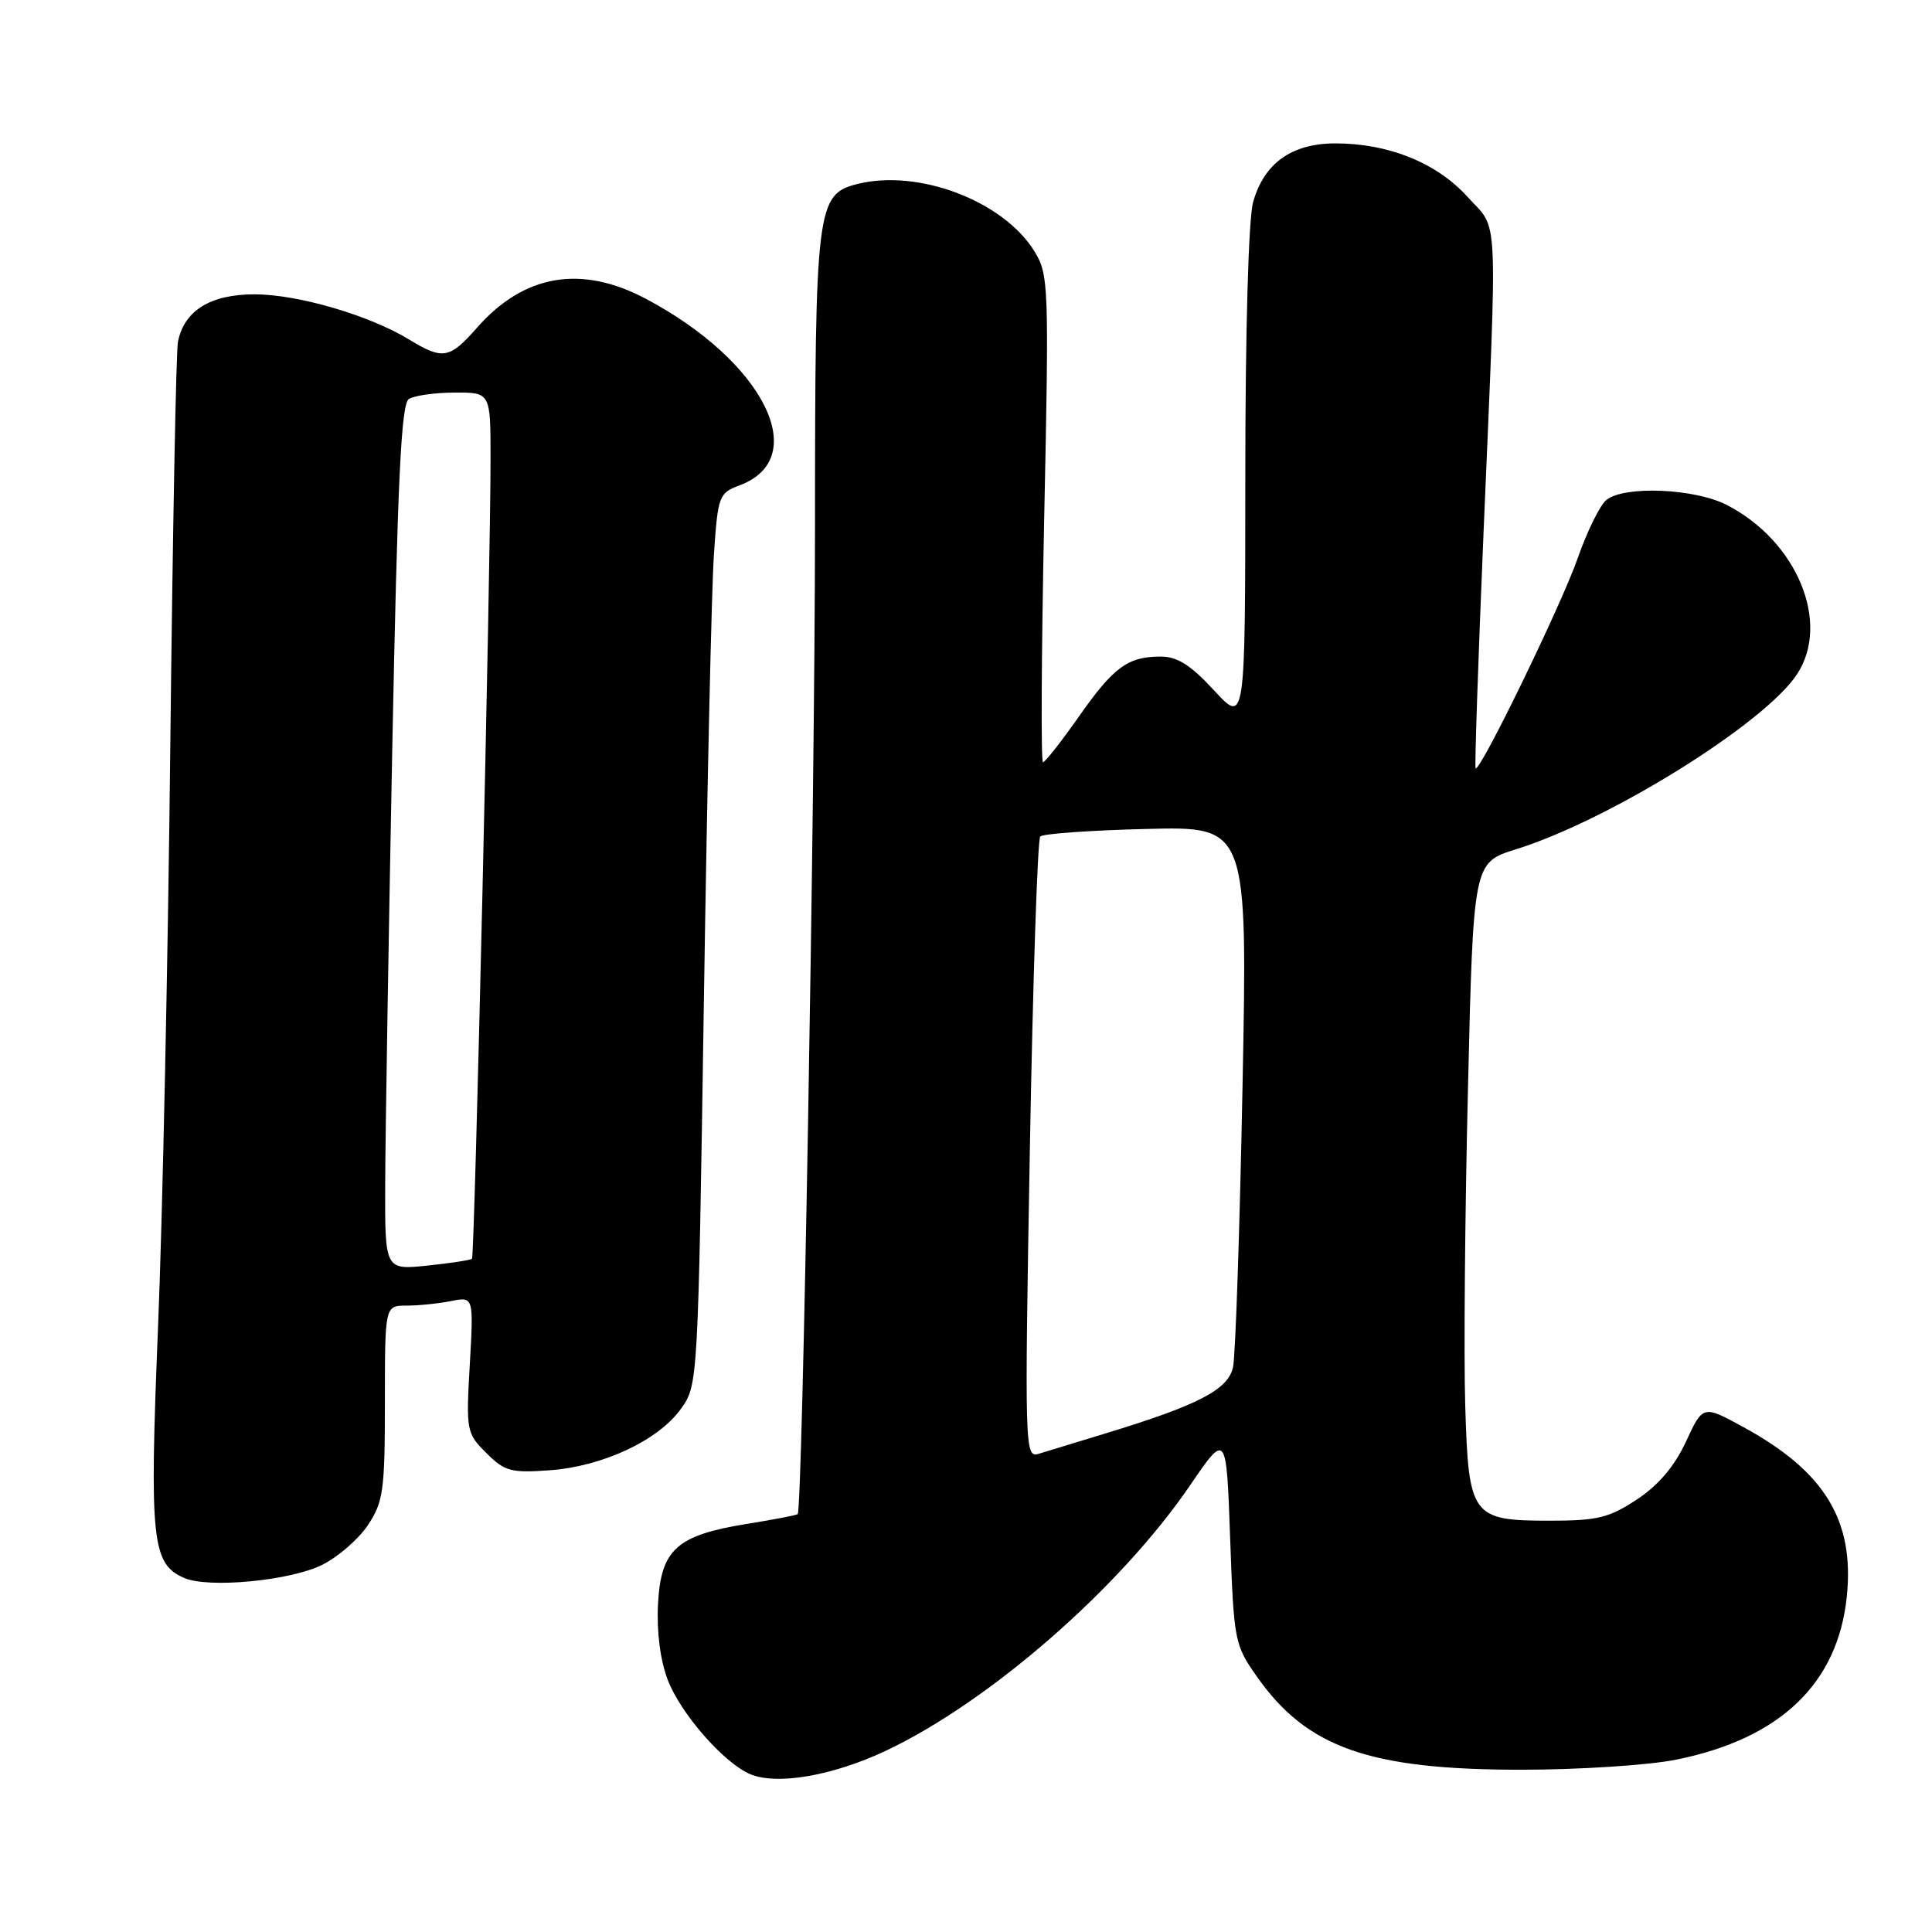 <?xml version="1.0" encoding="UTF-8" standalone="no"?>
<!DOCTYPE svg PUBLIC "-//W3C//DTD SVG 1.1//EN" "http://www.w3.org/Graphics/SVG/1.1/DTD/svg11.dtd" >
<svg xmlns="http://www.w3.org/2000/svg" xmlns:xlink="http://www.w3.org/1999/xlink" version="1.1" viewBox="0 0 256 256">
 <g >
 <path fill="currentColor"
d=" M 117.39 231.98 C 131.13 225.48 148.41 210.41 157.68 196.83 C 162.50 189.77 162.50 189.77 163.00 203.80 C 163.49 217.45 163.58 217.95 166.54 222.15 C 173.16 231.58 181.42 234.49 201.50 234.50 C 209.24 234.50 218.46 233.90 222.12 233.16 C 235.89 230.38 243.52 223.08 244.71 211.56 C 245.75 201.49 241.80 195.00 231.07 189.13 C 225.65 186.16 225.65 186.16 223.40 191.02 C 221.89 194.29 219.76 196.79 216.90 198.69 C 213.21 201.12 211.67 201.50 205.36 201.50 C 194.99 201.50 194.59 200.95 194.15 186.22 C 193.95 179.77 194.11 160.95 194.51 144.40 C 195.22 114.30 195.22 114.30 200.86 112.54 C 213.24 108.69 233.80 95.89 238.11 89.35 C 242.61 82.52 238.11 71.68 228.79 66.90 C 224.51 64.71 215.21 64.33 212.85 66.25 C 212.00 66.94 210.29 70.42 209.04 74.00 C 206.88 80.18 196.05 102.45 195.52 101.80 C 195.39 101.64 195.86 87.55 196.58 70.50 C 198.43 26.77 198.62 30.69 194.45 26.08 C 190.39 21.59 184.00 19.00 176.96 19.00 C 171.15 19.00 167.48 21.63 166.04 26.80 C 165.43 28.99 165.01 43.88 165.01 63.23 C 165.00 95.96 165.00 95.96 160.87 91.48 C 157.78 88.13 156.01 87.00 153.81 87.00 C 149.44 87.00 147.56 88.38 142.92 95.00 C 140.60 98.30 138.48 101.00 138.20 101.00 C 137.92 101.00 137.99 86.49 138.36 68.75 C 139.01 37.73 138.96 36.38 137.06 33.29 C 132.95 26.63 121.70 22.35 113.61 24.38 C 108.20 25.74 108.00 27.37 107.99 70.20 C 107.98 105.63 106.33 200.01 105.70 200.63 C 105.56 200.77 102.54 201.35 98.99 201.92 C 89.65 203.43 87.57 205.30 87.19 212.56 C 87.00 216.21 87.49 219.99 88.48 222.60 C 90.19 227.05 95.87 233.56 99.37 235.07 C 102.90 236.59 110.33 235.31 117.39 231.98 Z  M 42.65 207.37 C 44.75 206.34 47.49 203.97 48.74 202.10 C 50.79 199.01 51.00 197.53 51.00 185.85 C 51.00 173.00 51.00 173.00 53.87 173.00 C 55.46 173.00 58.10 172.73 59.76 172.40 C 62.76 171.80 62.76 171.80 62.25 180.81 C 61.75 189.58 61.80 189.90 64.44 192.53 C 66.87 194.96 67.70 195.19 72.83 194.82 C 79.87 194.31 87.26 190.85 90.24 186.66 C 92.49 183.52 92.50 183.24 93.27 132.50 C 93.70 104.45 94.29 77.87 94.60 73.44 C 95.13 65.67 95.25 65.34 98.05 64.29 C 107.63 60.67 101.15 47.84 85.60 39.60 C 77.00 35.04 69.42 36.34 63.18 43.45 C 59.58 47.55 58.67 47.71 54.23 45.00 C 48.94 41.77 39.46 39.00 33.72 39.00 C 27.88 39.00 24.41 41.15 23.58 45.28 C 23.33 46.50 22.88 70.45 22.57 98.50 C 22.27 126.55 21.54 161.37 20.94 175.88 C 19.79 204.13 20.11 207.22 24.41 209.09 C 27.61 210.48 38.38 209.47 42.65 207.37 Z  M 136.46 152.36 C 136.86 129.89 137.48 111.20 137.84 110.84 C 138.20 110.47 144.53 110.02 151.91 109.84 C 165.31 109.50 165.31 109.50 164.64 144.00 C 164.27 162.97 163.71 179.70 163.38 181.17 C 162.73 184.14 158.75 186.20 146.50 189.93 C 142.65 191.10 138.65 192.32 137.62 192.64 C 135.79 193.20 135.76 192.07 136.46 152.36 Z  M 51.04 156.89 C 51.06 150.63 51.48 124.85 51.97 99.60 C 52.68 63.49 53.15 53.52 54.18 52.87 C 54.91 52.41 57.64 52.02 60.25 52.02 C 65.00 52.00 65.00 52.00 65.00 60.75 C 65.00 75.66 62.90 166.44 62.54 166.79 C 62.36 166.97 59.69 167.38 56.61 167.70 C 51.00 168.28 51.00 168.28 51.04 156.89 Z "/>
</g>
</svg>